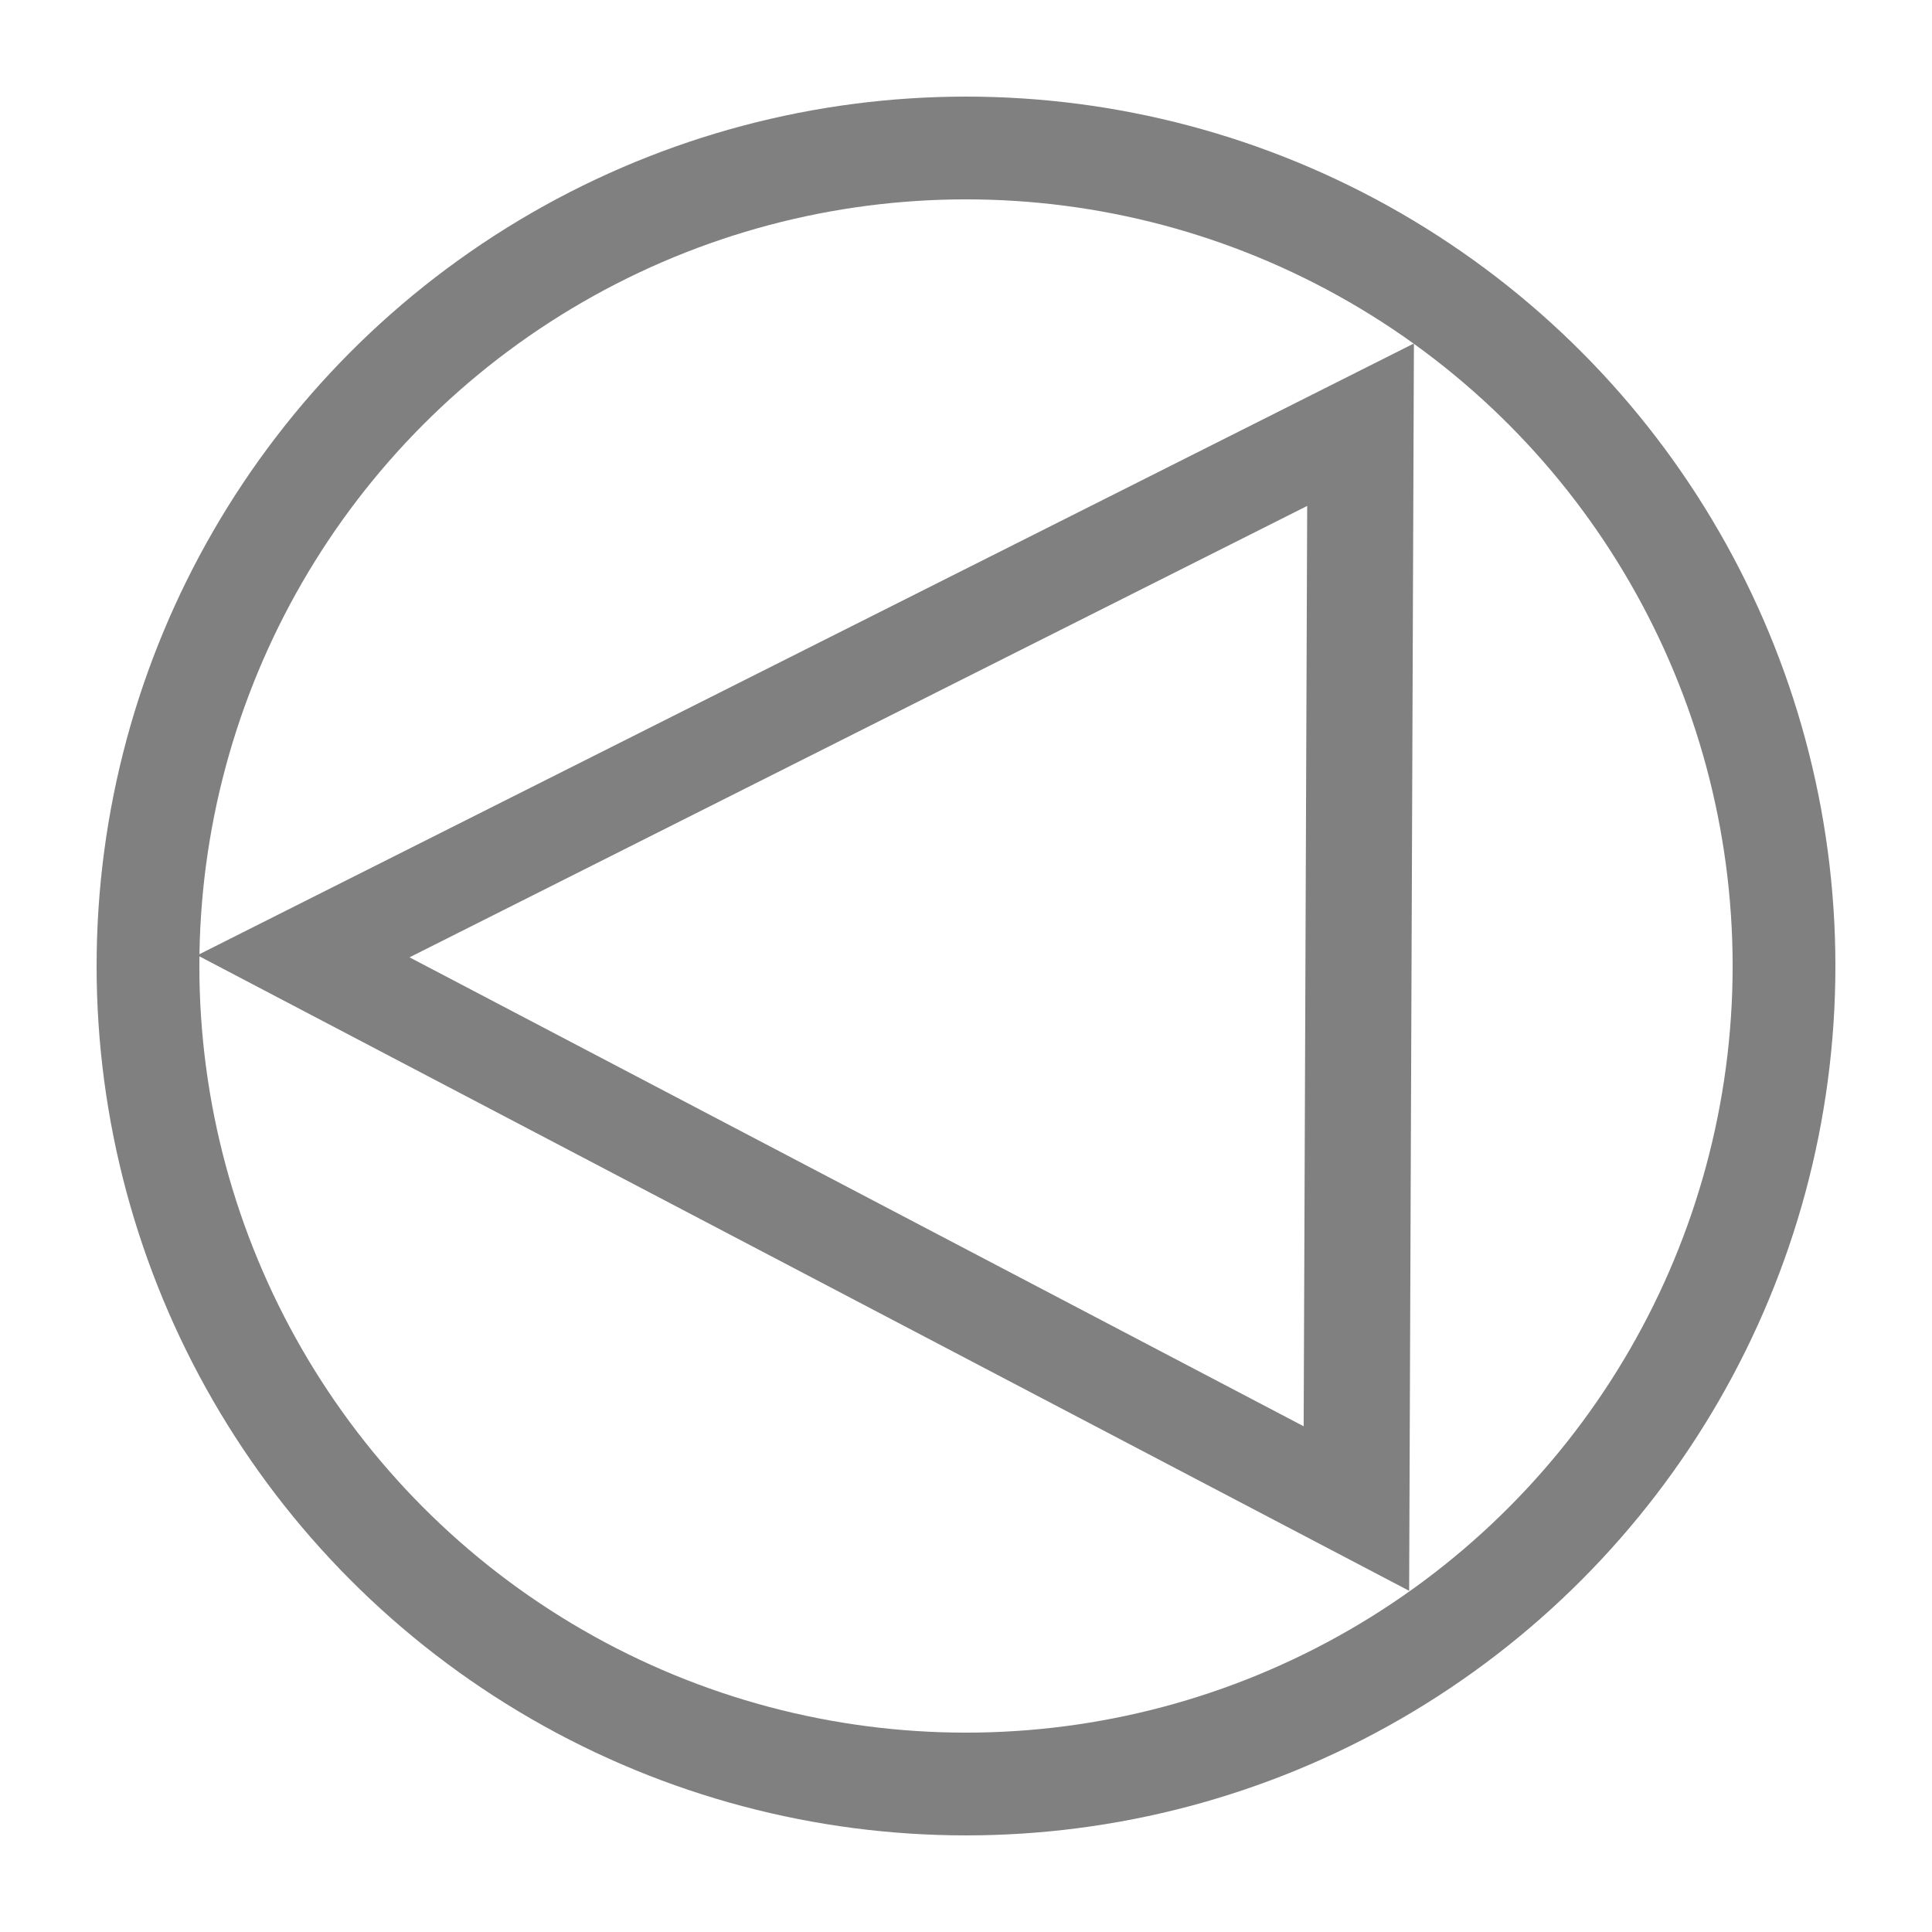 <?xml version="1.0" encoding="UTF-8" standalone="no"?>
<!-- Created with Inkscape (http://www.inkscape.org/) -->

<svg
   width="2000px"
   height="2000px"
   viewBox="0 0 210 297"
   version="1.1"
   id="svg5"
   xmlns="http://www.w3.org/2000/svg"
   xmlns:svg="http://www.w3.org/2000/svg">
  <defs
     id="defs2">
    <linearGradient
       id="linearGradient2887">
    </linearGradient>
  </defs>
  <g
     id="layer1">
    <ellipse
       style="fill:#808080;fill-opacity:0;stroke:#808080;stroke-width:15.797;stroke-dasharray:none;stroke-opacity:1"
       id="path244-3"
       cx="105"
       cy="148.5"
       rx="125.751"
       ry="125.751" />
    <path
       style="fill:#000000;fill-opacity:0;stroke:#808080;stroke-width:100;stroke-dasharray:none;stroke-opacity:1"
       id="path4077"
       d="M 1072.544,789.483 498.461,785.721 -75.623,781.958 214.678,286.668 504.978,-208.621 788.761,290.431 Z"
       transform="matrix(-0.141,0.072,-0.082,-0.126,219.111,169.259)" />
  </g>
</svg>
